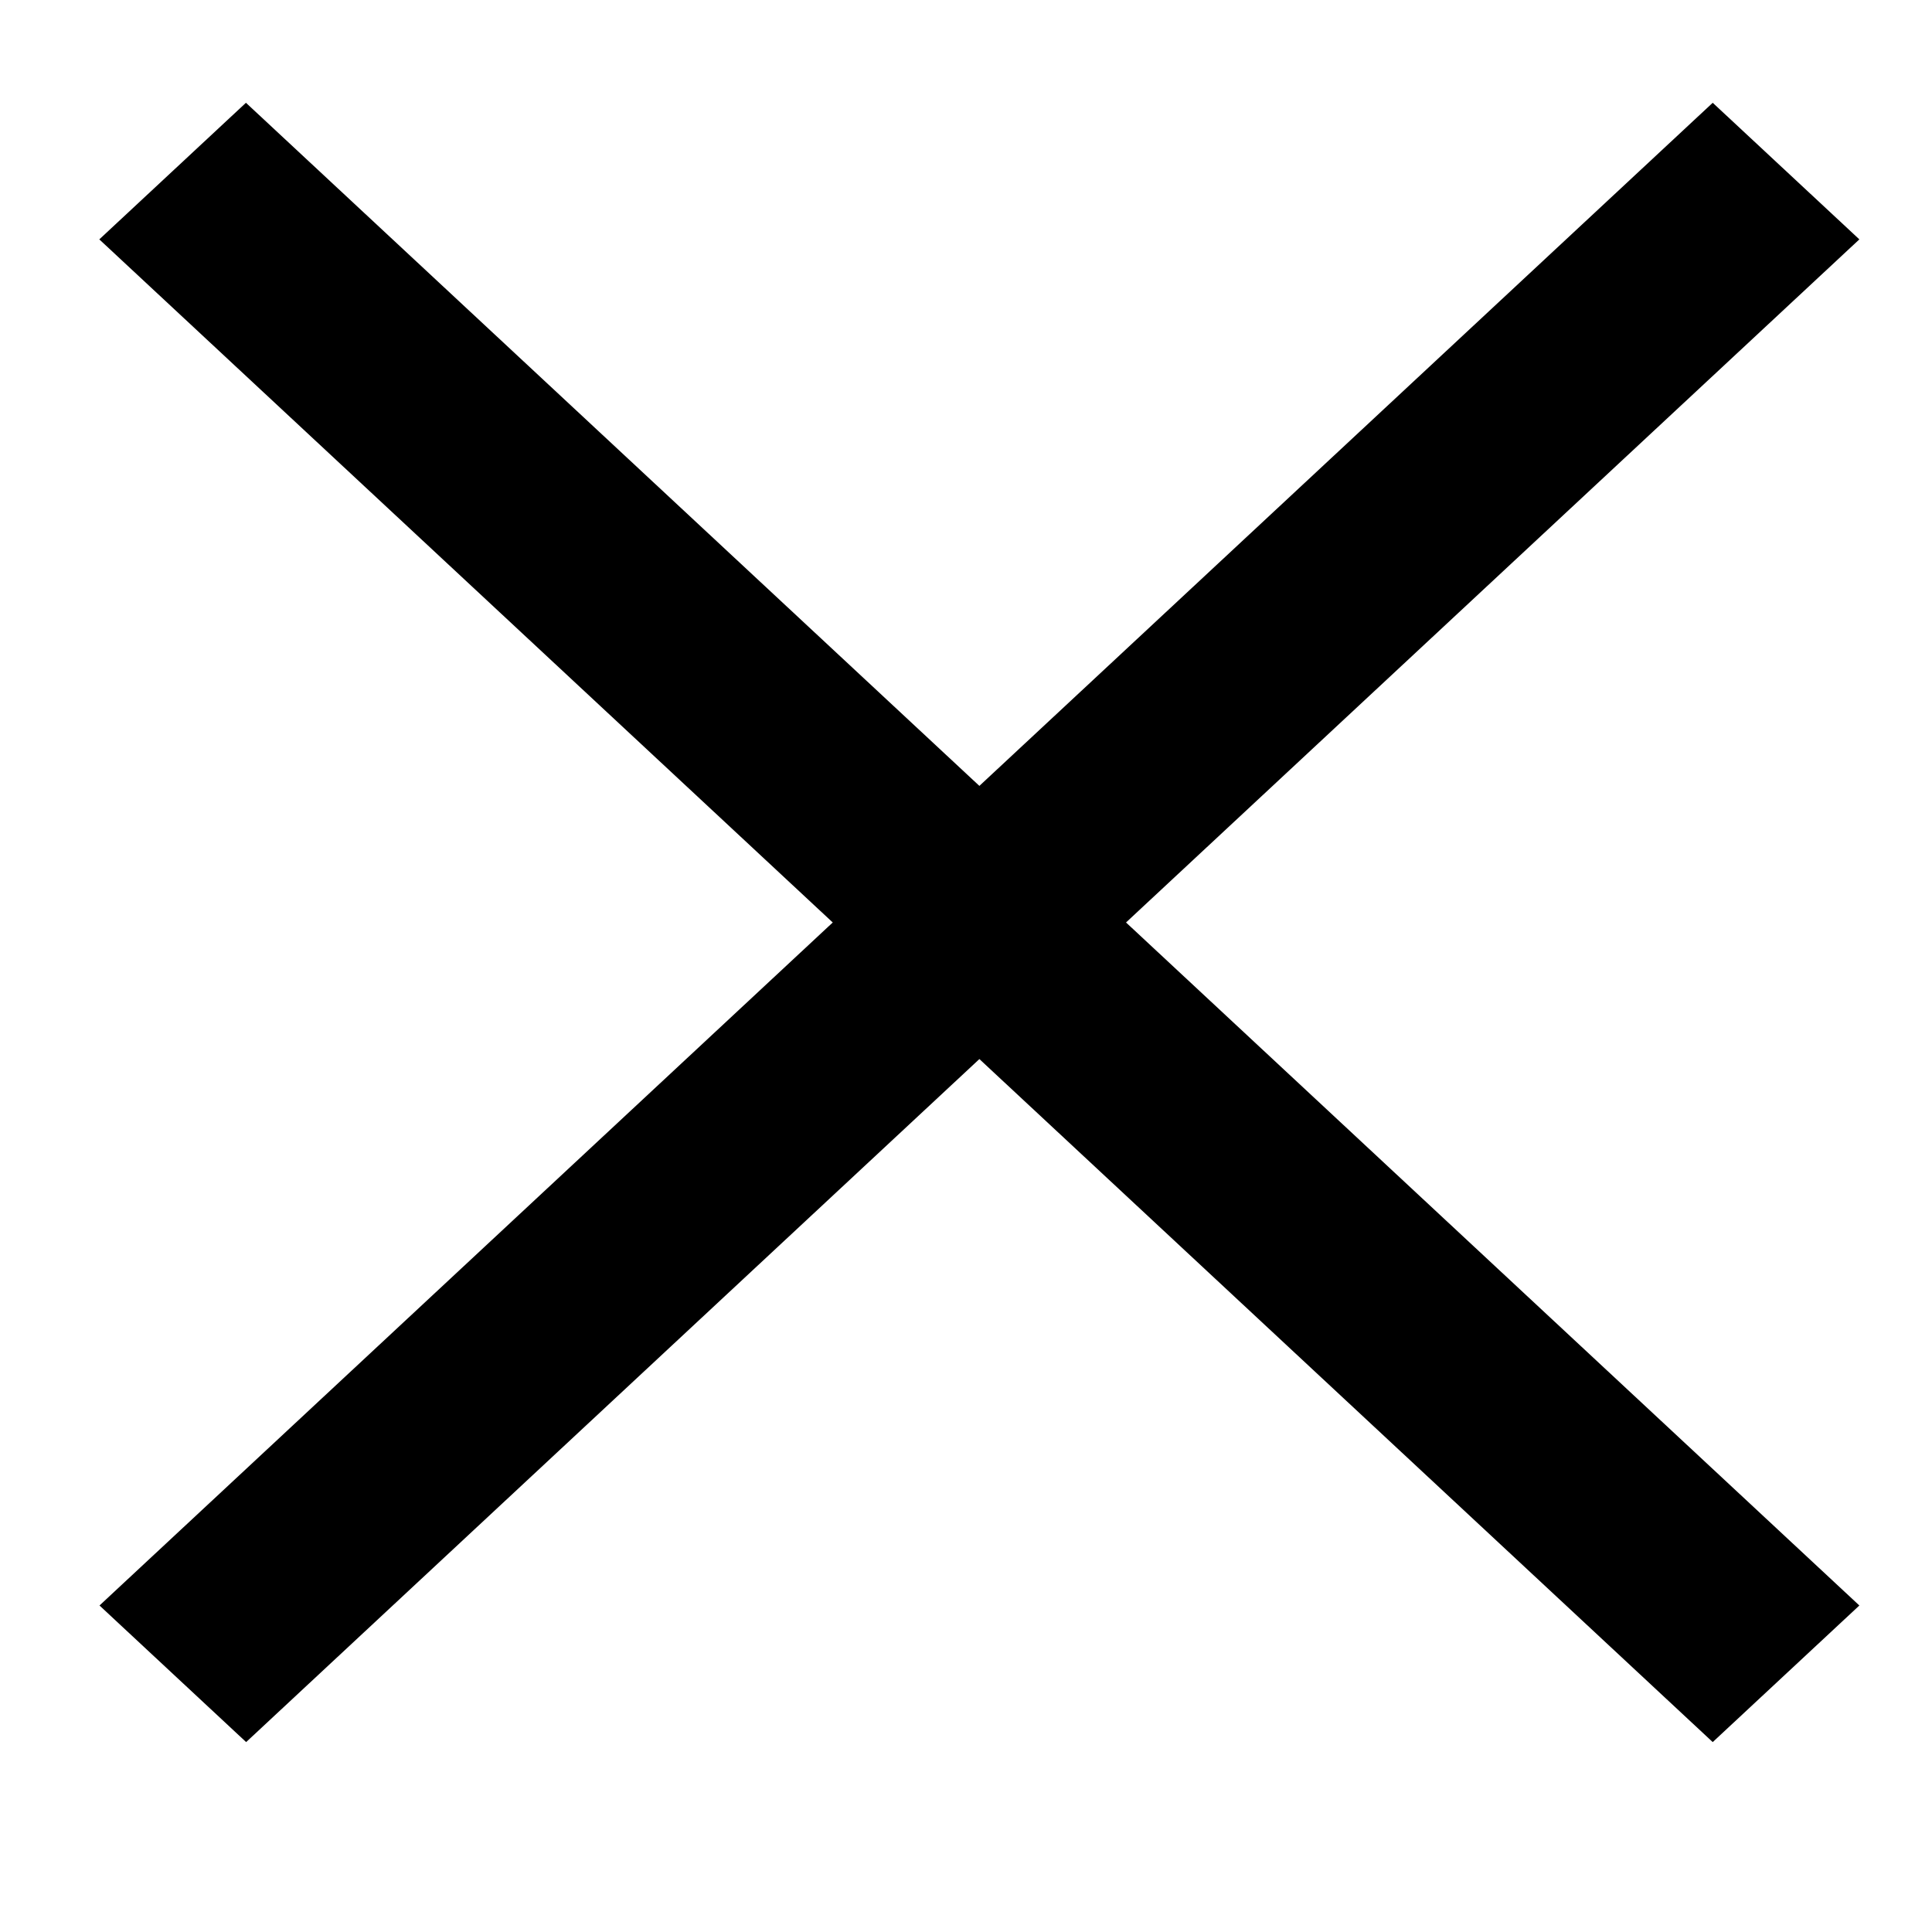 <svg width="20" height="20" viewBox="0 0 10 9" fill="none" xmlns="http://www.w3.org/2000/svg">
<path d="M9.624 0.739L8.865 0.032L0.515 7.81L1.274 8.517L9.624 0.739Z" fill="black"/>
<path d="M8.865 8.517L9.624 7.81L1.273 0.032L0.514 0.739L8.865 8.517Z" fill="black"/>
</svg>
